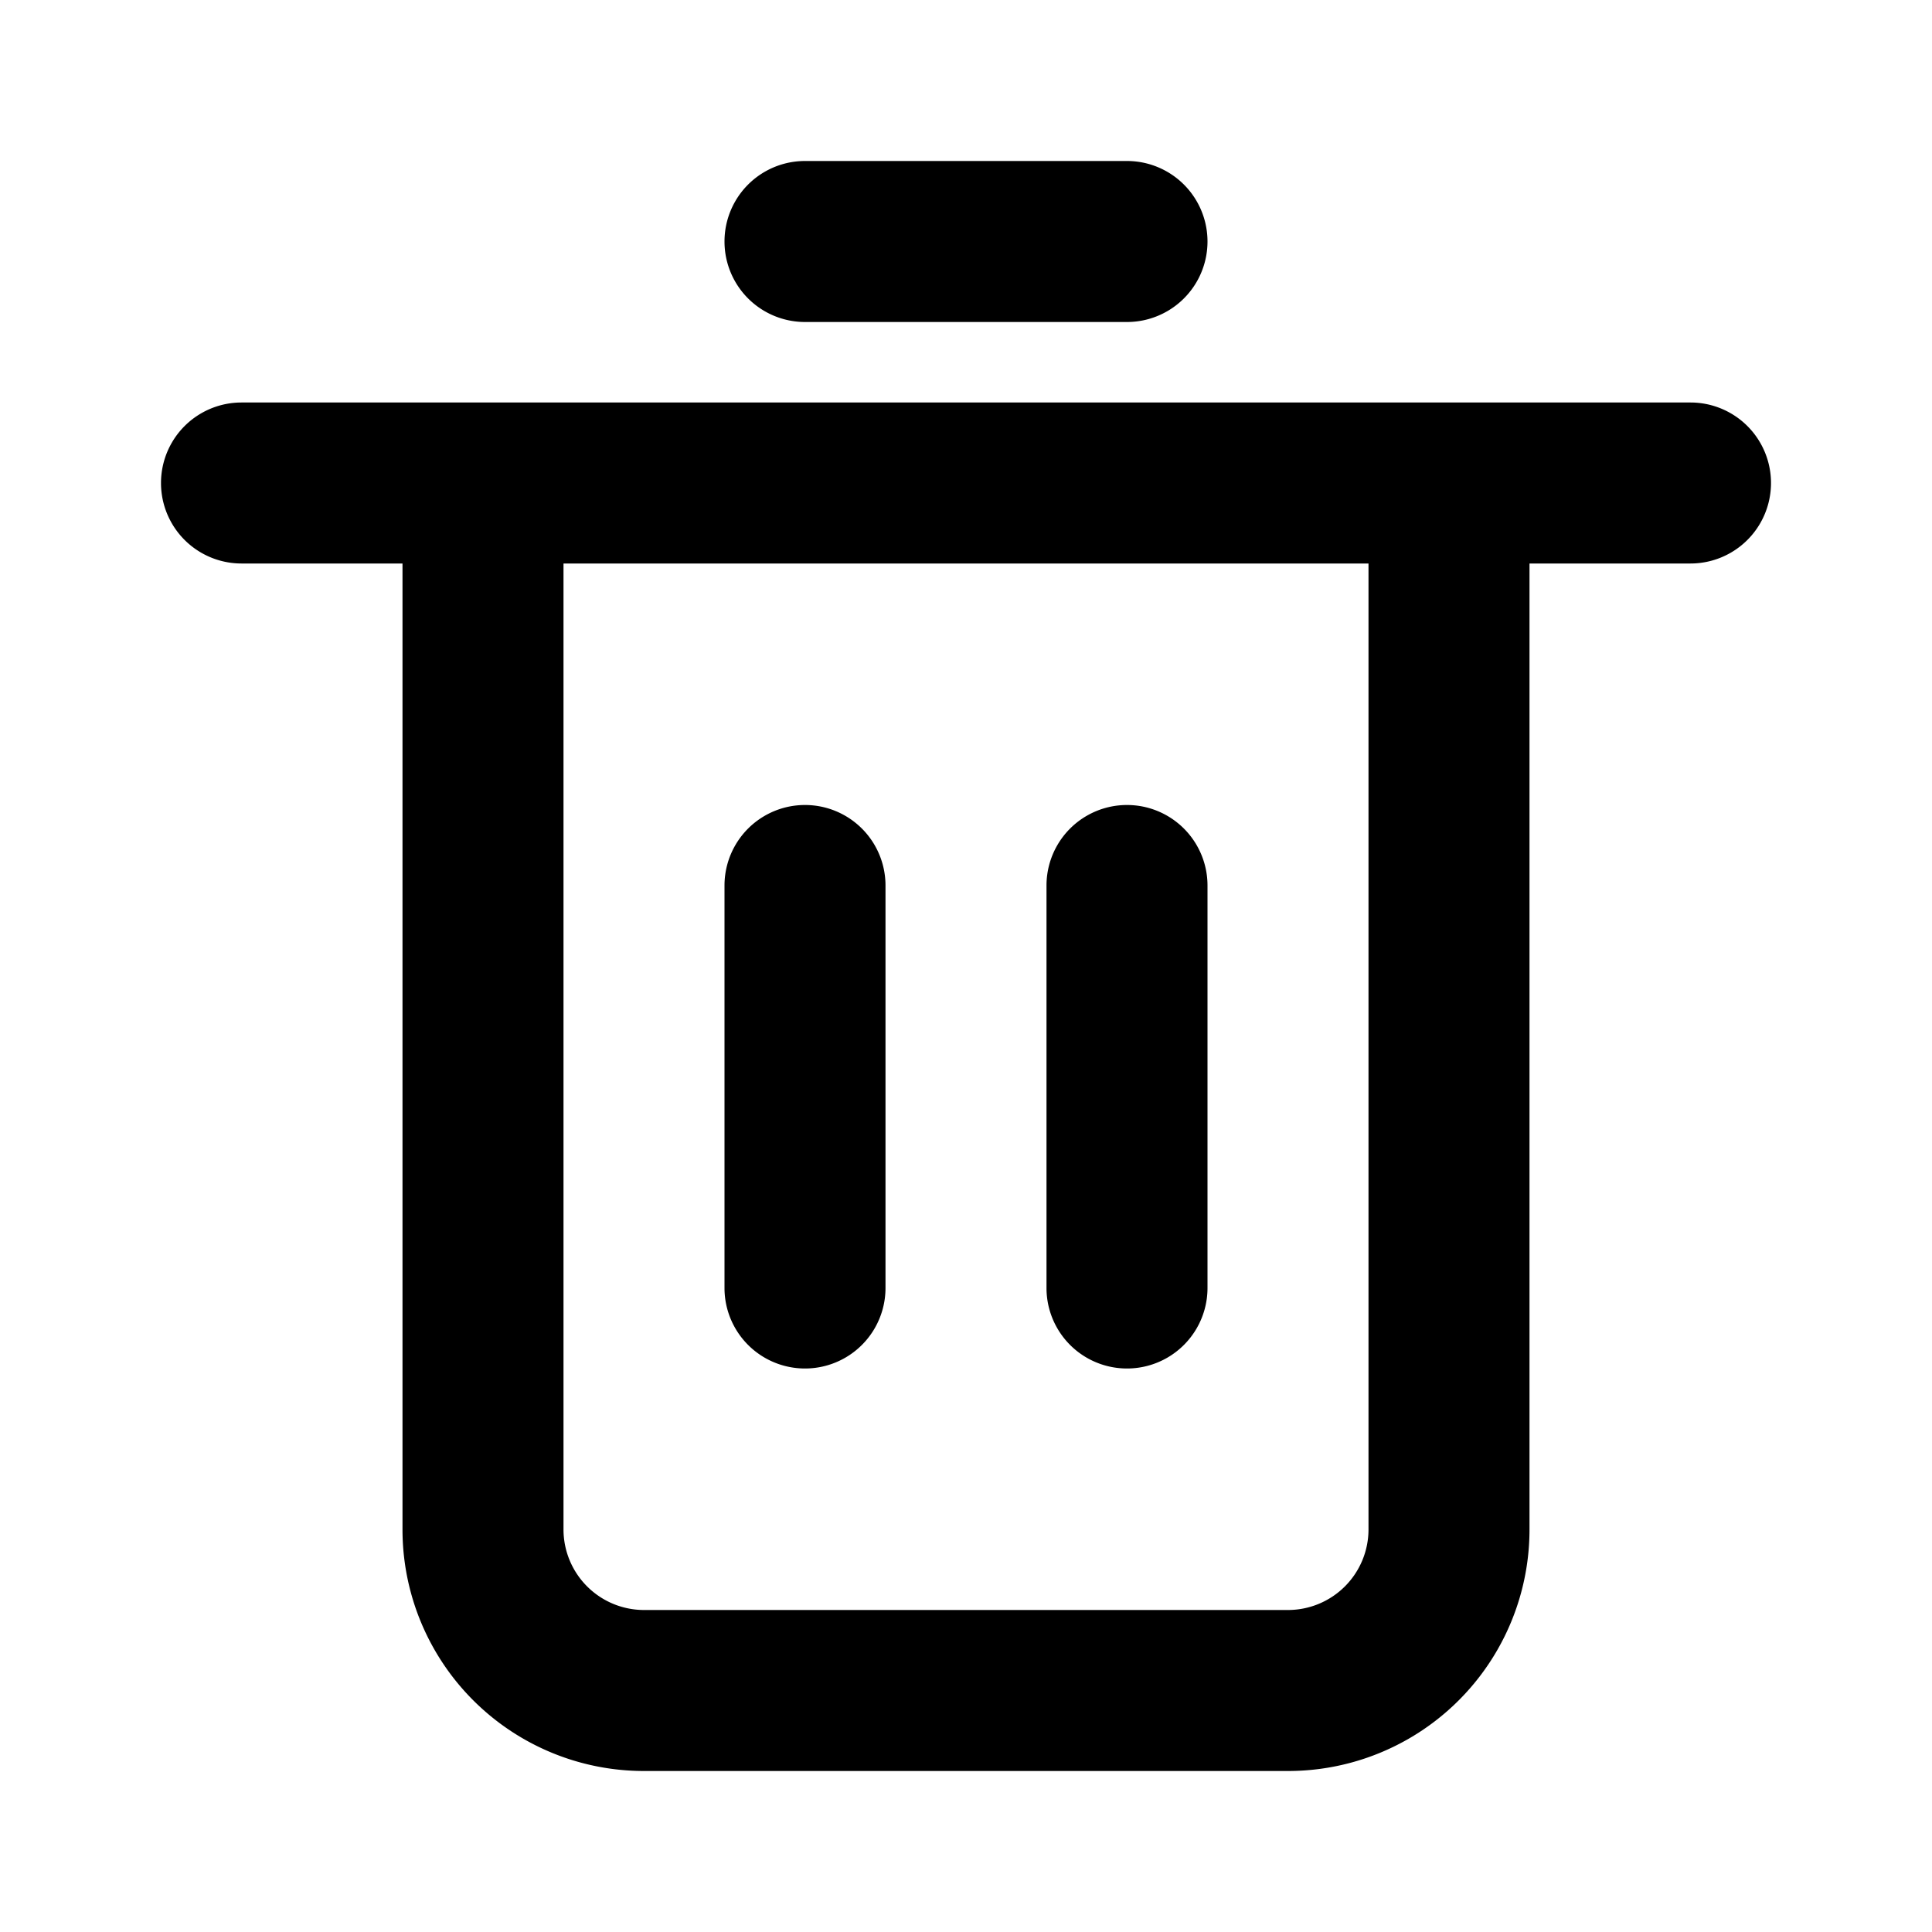 <svg xmlns="http://www.w3.org/2000/svg" viewBox="0 0 24 24"><path d="M21 5H3A1 1 0 0 0 3 7H5V19a2.999 2.999 0 0 0 3 3h8a2.999 2.999 0 0 0 3-3V7h2A1 1 0 0 0 21 5zM17 19a1.001 1.001 0 0 1-1 1H8a1.001 1.001 0 0 1-1-1V7H17zM10 4h4a1 1 0 0 0 0-2H10a1 1 0 0 0 0 2z"/><path d="M11 16V11a1 1 0 0 0-2 0v5A1 1 0 0 0 11 16zM15 16V11a1 1 0 0 0-2 0v5A1 1 0 0 0 15 16z"/></svg>
